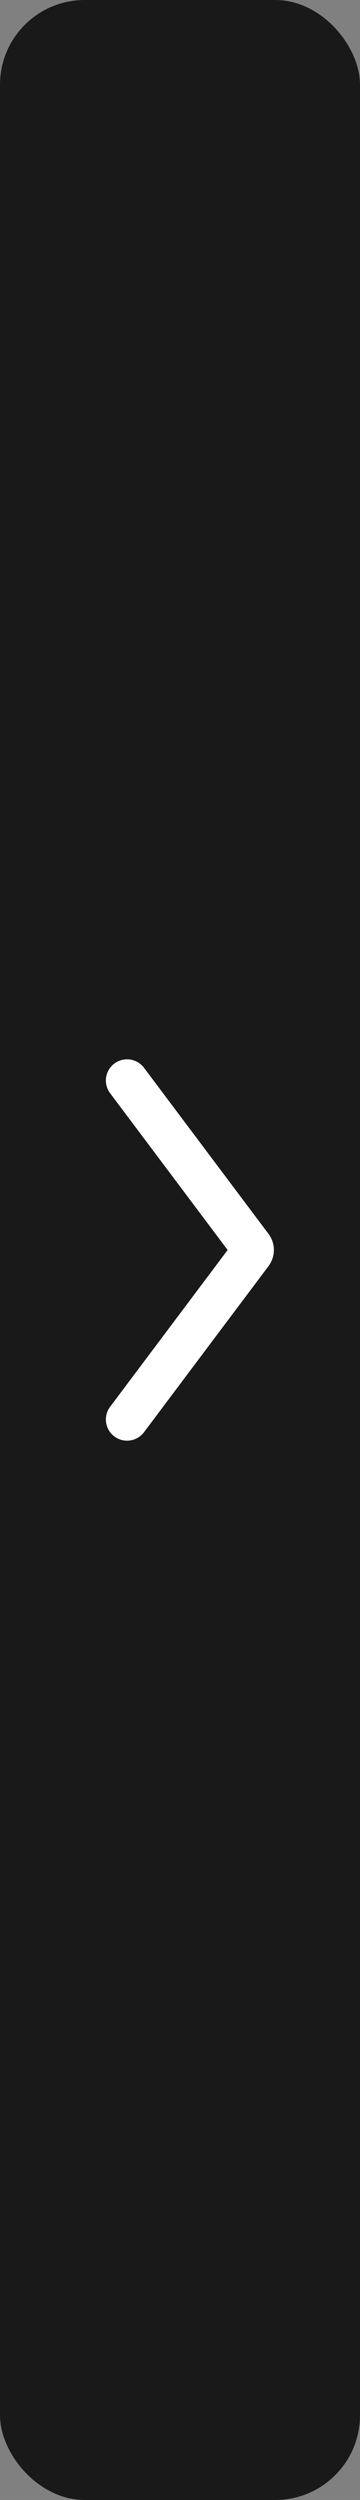 <svg width="17" height="118" viewBox="0 0 17 118" fill="none" xmlns="http://www.w3.org/2000/svg">
<rect x="0" y="0" width="17" height="118" fill="#808080" stroke="none"/>
<rect width="17" height="118" rx="4" fill="#19191A"/>
<path d="M6 67L11.88 59.16C11.951 59.065 11.951 58.935 11.88 58.84L6 51" stroke="white" stroke-width="2" stroke-linecap="round"/>
</svg>
